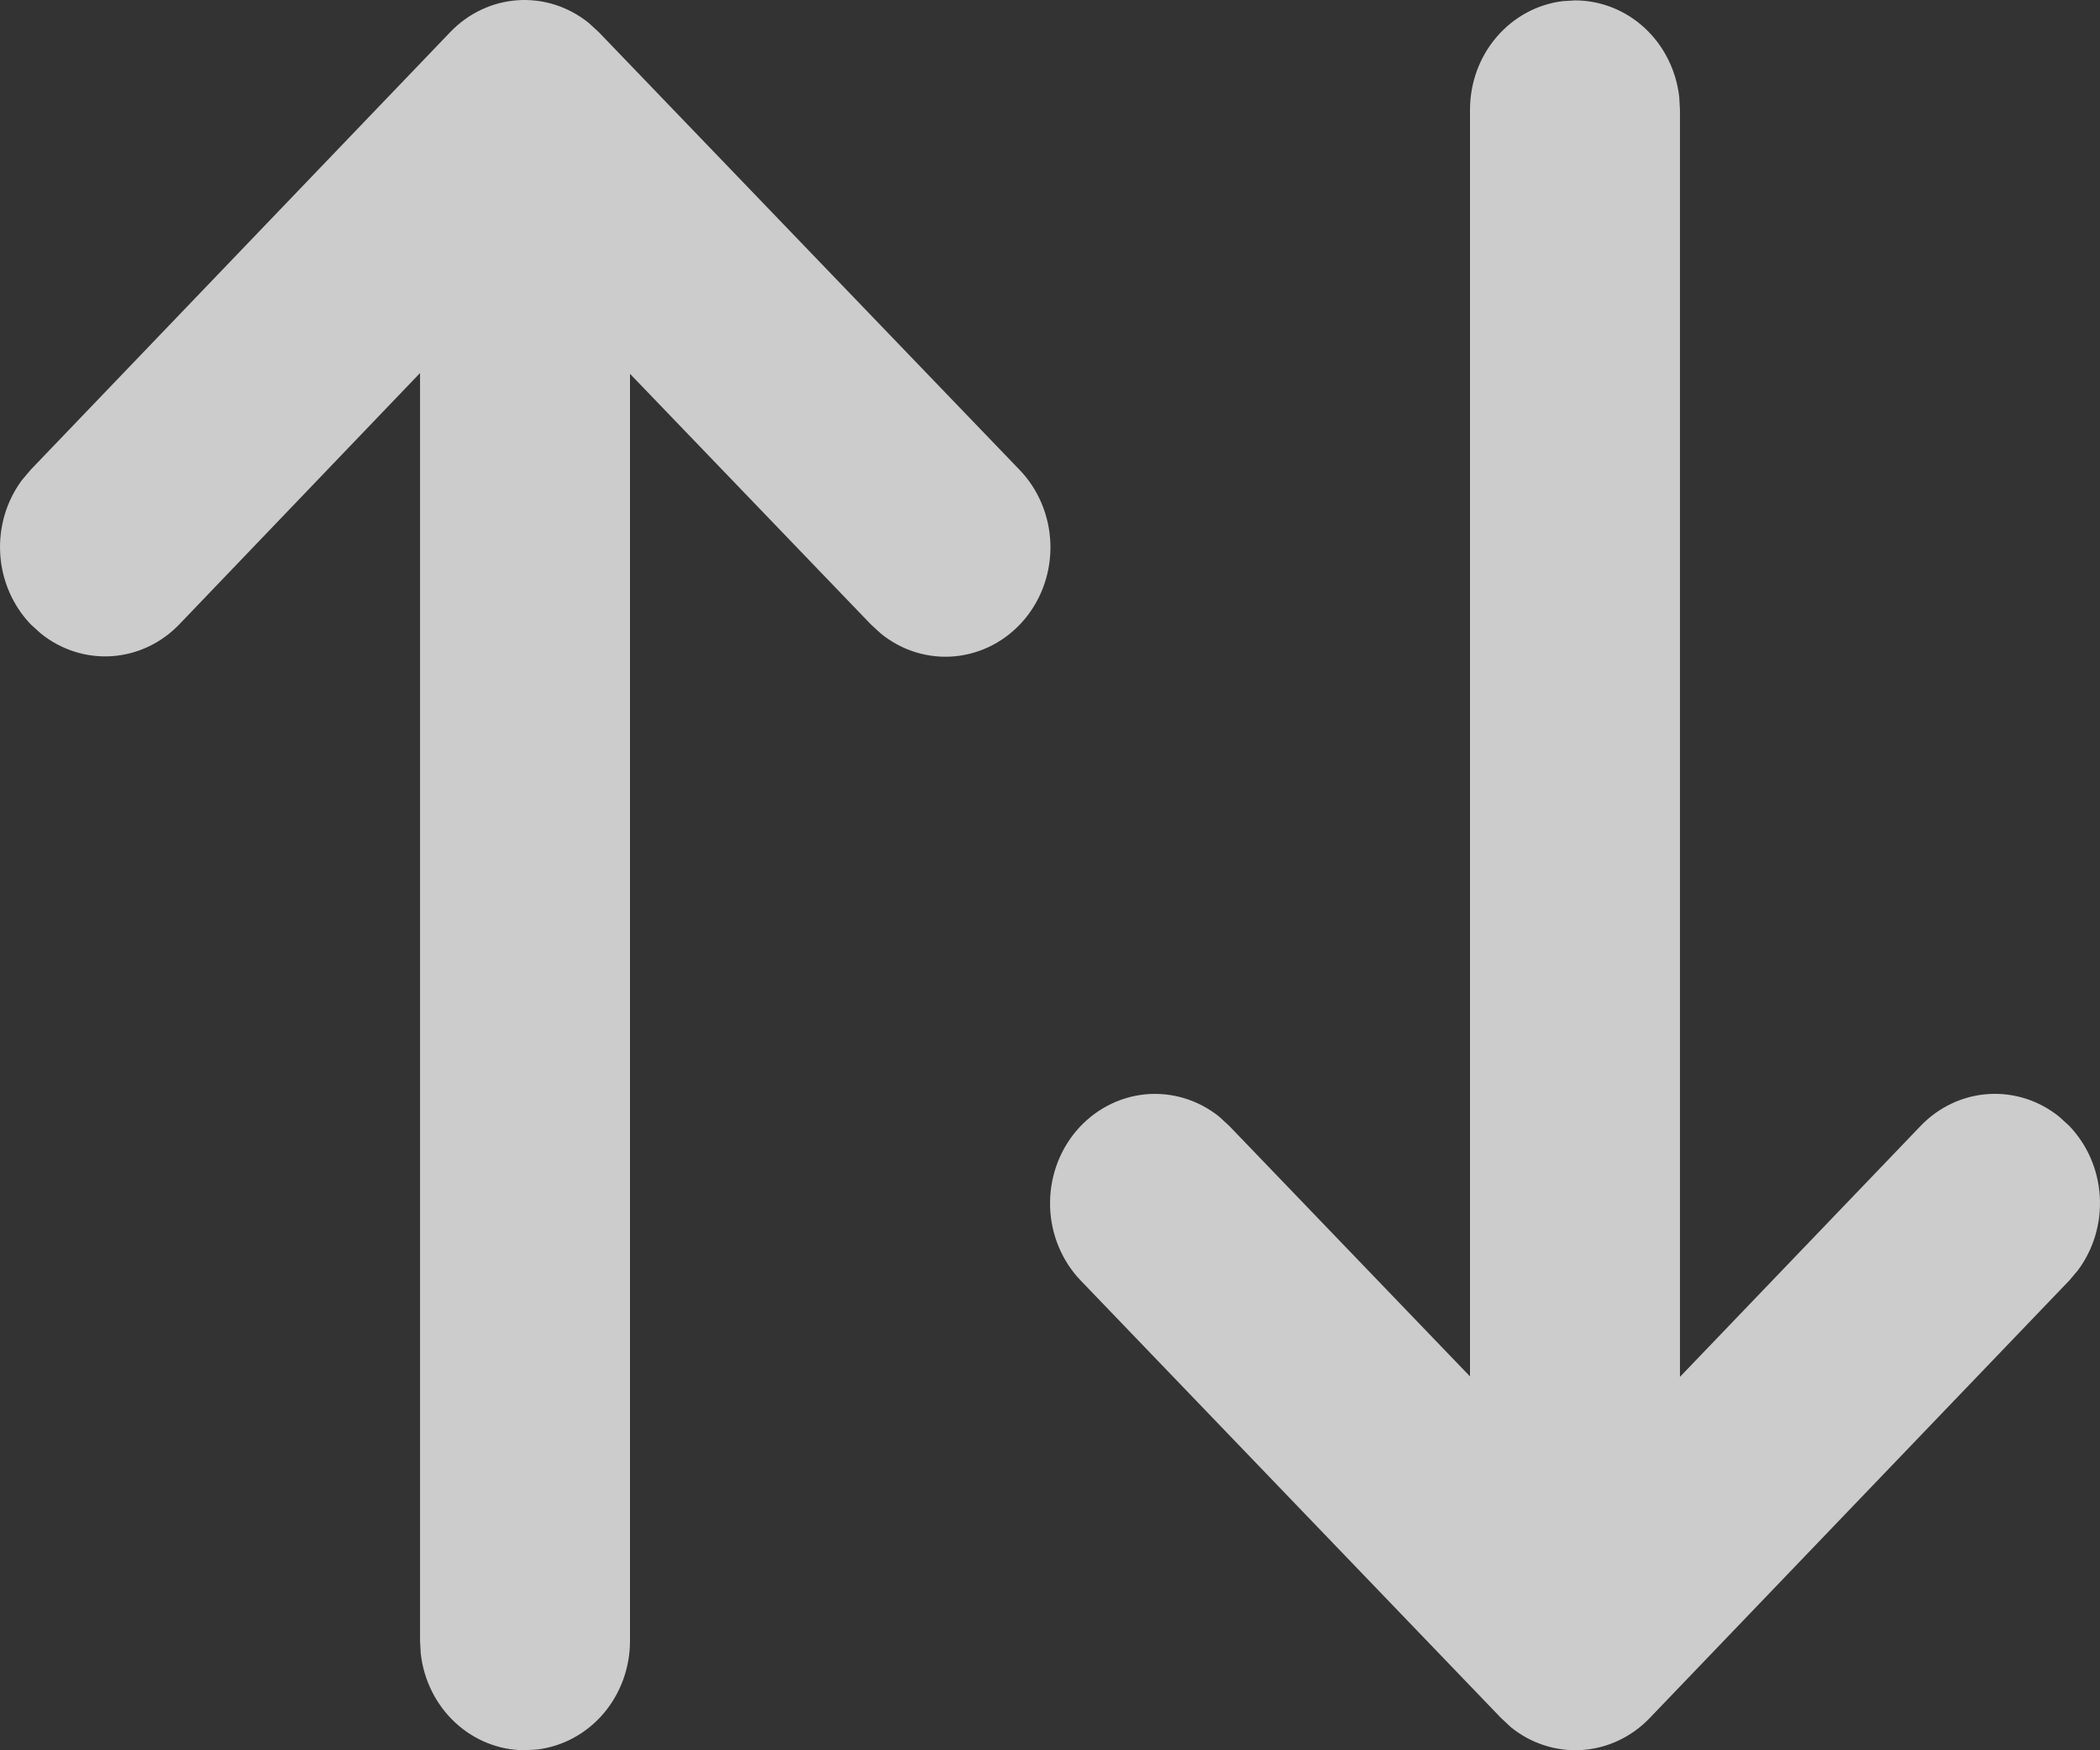 <svg width="48" height="40" viewBox="0 0 48 40" fill="none" xmlns="http://www.w3.org/2000/svg" xmlns:xlink="http://www.w3.org/1999/xlink">
<rect x="0" y="0" width="48" height="40" fill="#333333" stroke="none"/>
<path d="M10.292,0.733L0.704,10.733L0.503,10.97C0.145,11.451 -0.032,12.052 0.005,12.66C0.042,13.267 0.291,13.84 0.704,14.27L0.932,14.477C1.394,14.85 1.971,15.034 2.554,14.996C3.137,14.957 3.687,14.698 4.1,14.267L9.601,8.525L9.601,37.498L9.617,37.79C9.686,38.399 9.966,38.96 10.405,39.367C10.845,39.775 11.412,40 12.001,40L12.281,39.982C12.865,39.911 13.404,39.618 13.795,39.16C14.185,38.702 14.401,38.11 14.4,37.498L14.4,8.543L19.903,14.267L20.131,14.477C20.614,14.871 21.222,15.057 21.832,14.998C22.442,14.939 23.007,14.639 23.412,14.16C23.817,13.681 24.03,13.059 24.009,12.421C23.987,11.783 23.733,11.178 23.297,10.73L13.683,0.731L13.457,0.524C12.995,0.151 12.418,-0.034 11.835,0.005C11.252,0.044 10.705,0.303 10.292,0.733ZM35.999,0.009L35.719,0.026C35.135,0.098 34.597,0.39 34.206,0.848C33.815,1.305 33.6,1.896 33.6,2.508L33.6,31.456L28.097,25.731L27.869,25.521C27.386,25.133 26.779,24.95 26.172,25.01C25.565,25.071 25.003,25.37 24.599,25.847C24.196,26.324 23.983,26.943 24.002,27.578C24.021,28.213 24.272,28.817 24.703,29.266L34.312,39.265L34.538,39.475C35,39.848 35.577,40.032 36.16,39.994C36.743,39.955 37.293,39.696 37.706,39.265L47.296,29.266L47.497,29.028C47.855,28.547 48.032,27.946 47.995,27.339C47.958,26.731 47.709,26.159 47.296,25.729L47.068,25.521C46.606,25.149 46.029,24.964 45.446,25.003C44.863,25.041 44.313,25.3 43.9,25.731L38.399,31.466L38.399,2.508L38.383,2.218C38.314,1.61 38.034,1.049 37.595,0.641C37.155,0.234 36.588,0.009 35.999,0.009Z" fill="#FFFFFF" fill-opacity="0.75"/>
</svg>
